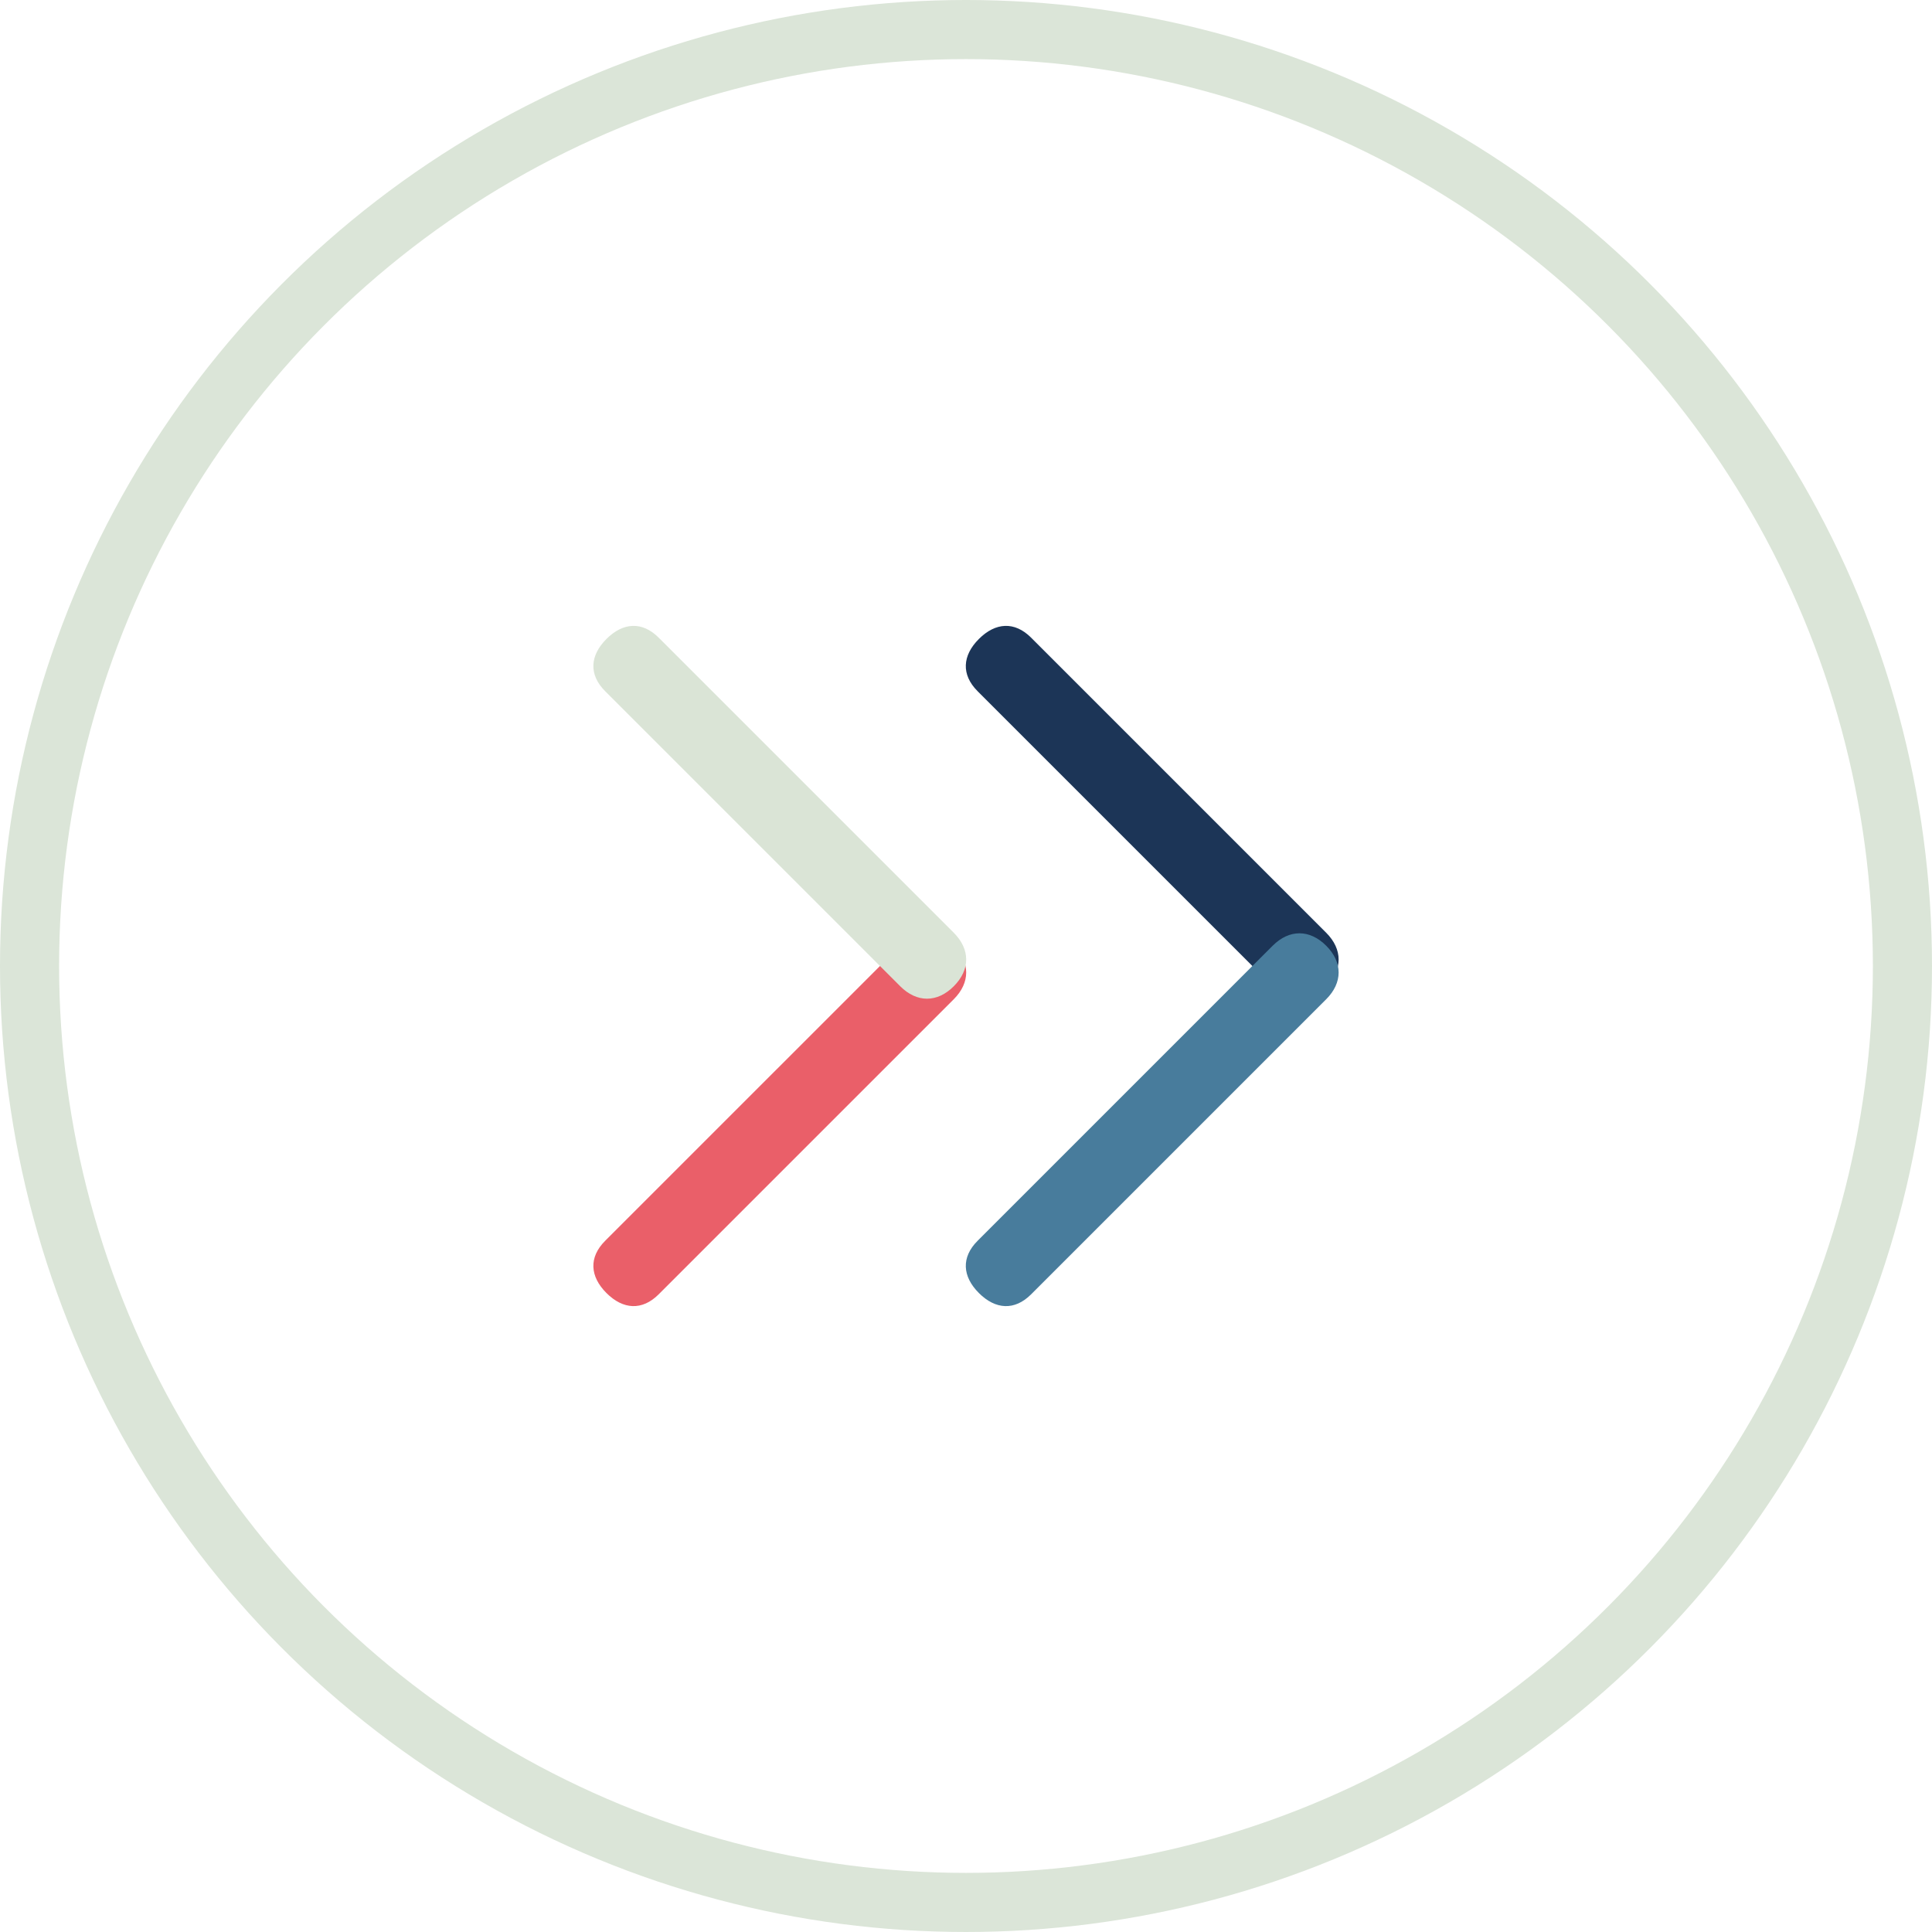 <?xml version="1.0" encoding="utf-8"?>
<!-- Generator: Adobe Illustrator 17.0.0, SVG Export Plug-In . SVG Version: 6.00 Build 0)  -->
<!DOCTYPE svg PUBLIC "-//W3C//DTD SVG 1.1//EN" "http://www.w3.org/Graphics/SVG/1.1/DTD/svg11.dtd">
<svg version="1.1" id="Layer_2" xmlns="http://www.w3.org/2000/svg" xmlns:xlink="http://www.w3.org/1999/xlink" x="0px" y="0px"
	 width="327.073px" height="327.073px" viewBox="-60.036 -104.096 327.073 327.073"
	 enable-background="new -60.036 -104.096 327.073 327.073" xml:space="preserve">
<g>
	<circle fill="none" stroke="#DBE5D8" stroke-width="10.007" stroke-miterlimit="10" cx="103.5" cy="59.44" r="158.533"/>
	<g>
		<path fill="#EA5F69" d="M42.416,105.959l49.952-49.951c2.805-2.805,6.257-2.805,9.061,0c2.805,2.805,2.805,6.257,0,9.062
			L51.477,115.02c-2.805,2.805-6.041,2.589-8.846-0.216C39.827,112,39.611,108.764,42.416,105.959z"/>
		<path fill="#DAE4D6" d="M101.429,53.811c2.805,2.805,2.805,6.257,0,9.062c-2.804,2.805-6.257,2.805-9.061,0L42.416,12.921
			c-2.805-2.805-2.589-6.041,0.216-8.846c2.805-2.805,6.041-3.021,8.846-0.216L101.429,53.811z"/>
		<path fill="#1C3557" d="M164.479,53.811c2.805,2.805,2.805,6.257,0,9.062c-2.805,2.805-6.257,2.805-9.062,0l-49.951-49.951
			c-2.805-2.805-2.589-6.041,0.216-8.846c2.805-2.805,6.041-3.021,8.846-0.216L164.479,53.811z"/>
		<path fill="#487C9C" d="M105.466,105.959l49.951-49.951c2.805-2.805,6.257-2.805,9.062,0c2.805,2.805,2.805,6.257,0,9.062
			l-49.951,49.951c-2.805,2.805-6.041,2.589-8.846-0.216C102.877,112,102.661,108.764,105.466,105.959z"/>
	</g>
</g>
</svg>
